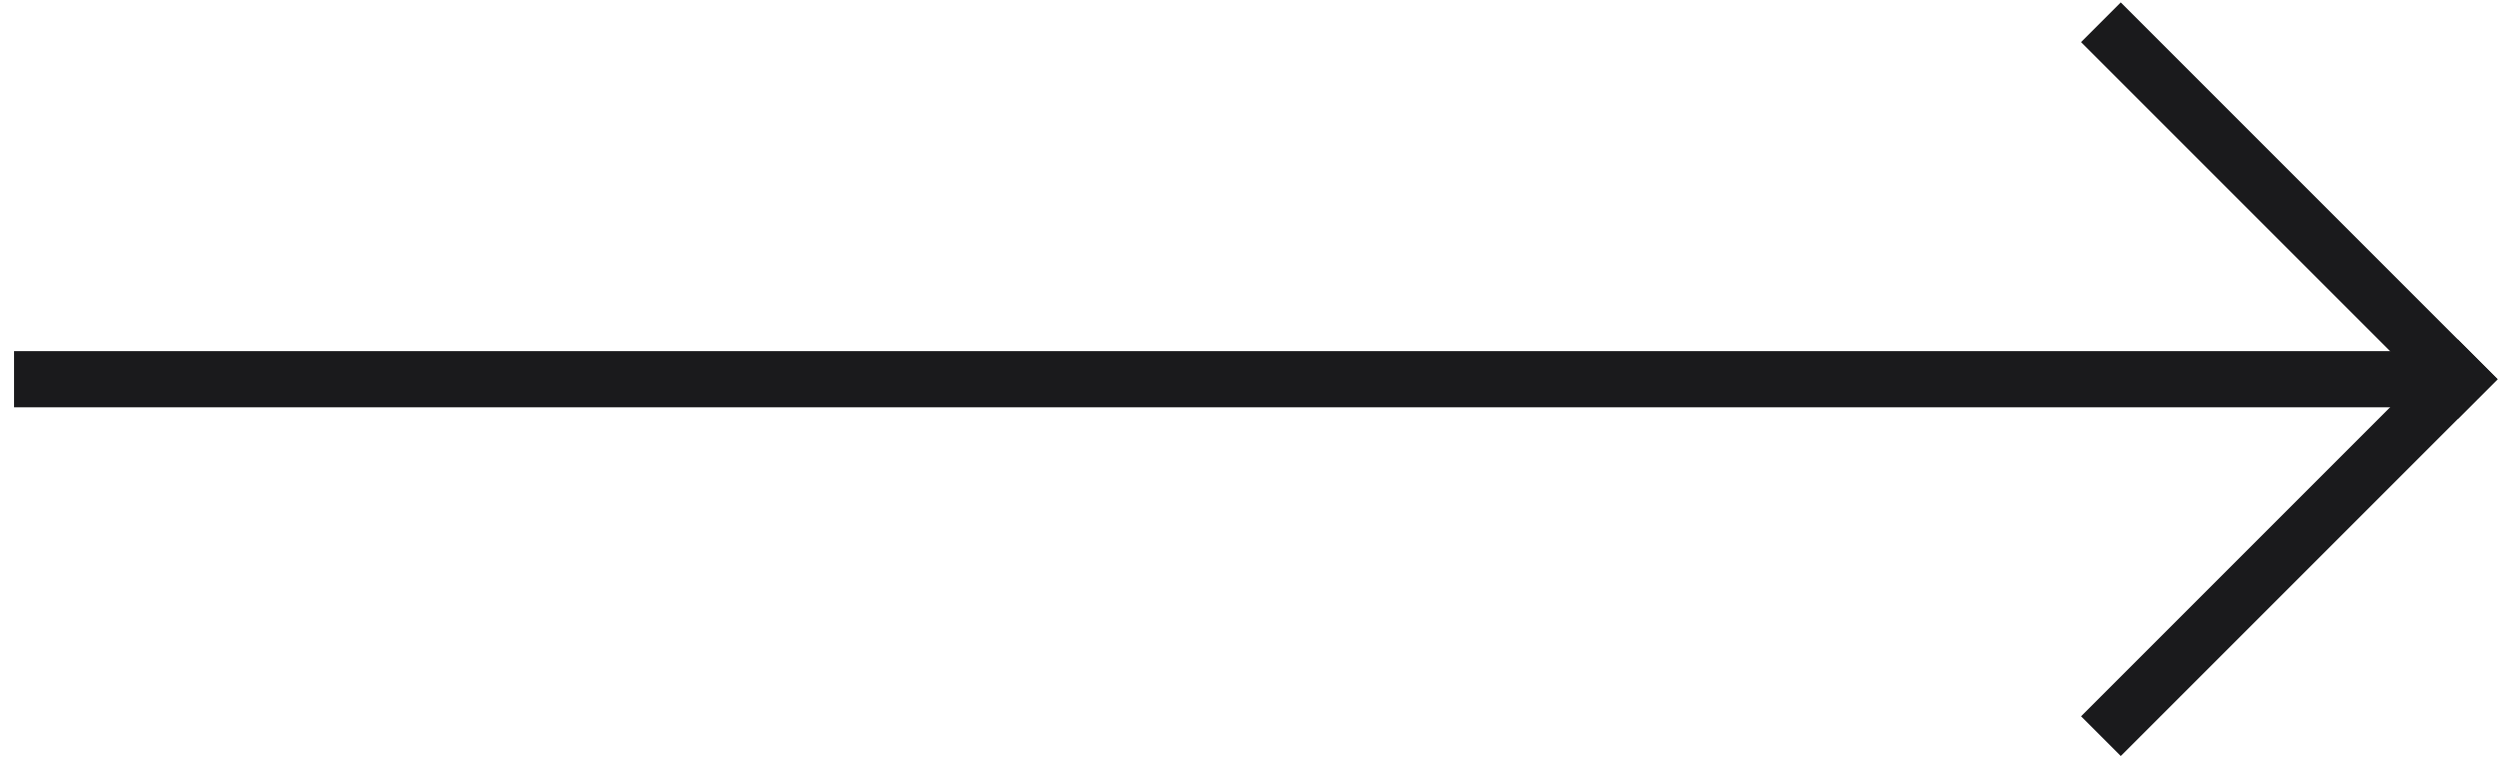 <?xml version="1.0" encoding="UTF-8"?>
<svg width="89px" height="27px" viewBox="0 0 89 27" version="1.1" xmlns="http://www.w3.org/2000/svg" xmlns:xlink="http://www.w3.org/1999/xlink">
    <title>Pager Right</title>
    <g id="Home" stroke="none" stroke-width="1" fill="none" fill-rule="evenodd">
        <g id="Desktop" transform="translate(-691, -4580)" stroke="#1A1A1C" stroke-width="2">
            <g id="Testimonials" transform="translate(130, 3956)">
                <g id="Pager-Right" transform="translate(605, 637.5) scale(-1, 1) translate(-605, -637.5)translate(561, 625)">
                    <line x1="0.5" y1="12.5" x2="87.5" y2="12.5" id="Line"></line>
                    <line x1="0.5" y1="12.5" x2="12.5" y2="0.5" id="Line-2" stroke-linecap="square"></line>
                    <line x1="0.5" y1="24.5" x2="12.5" y2="12.5" id="Line-2" stroke-linecap="square" transform="translate(6.5, 18.5) scale(1, -1) translate(-6.5, -18.5)"></line>
                </g>
            </g>
        </g>
    </g>
</svg>